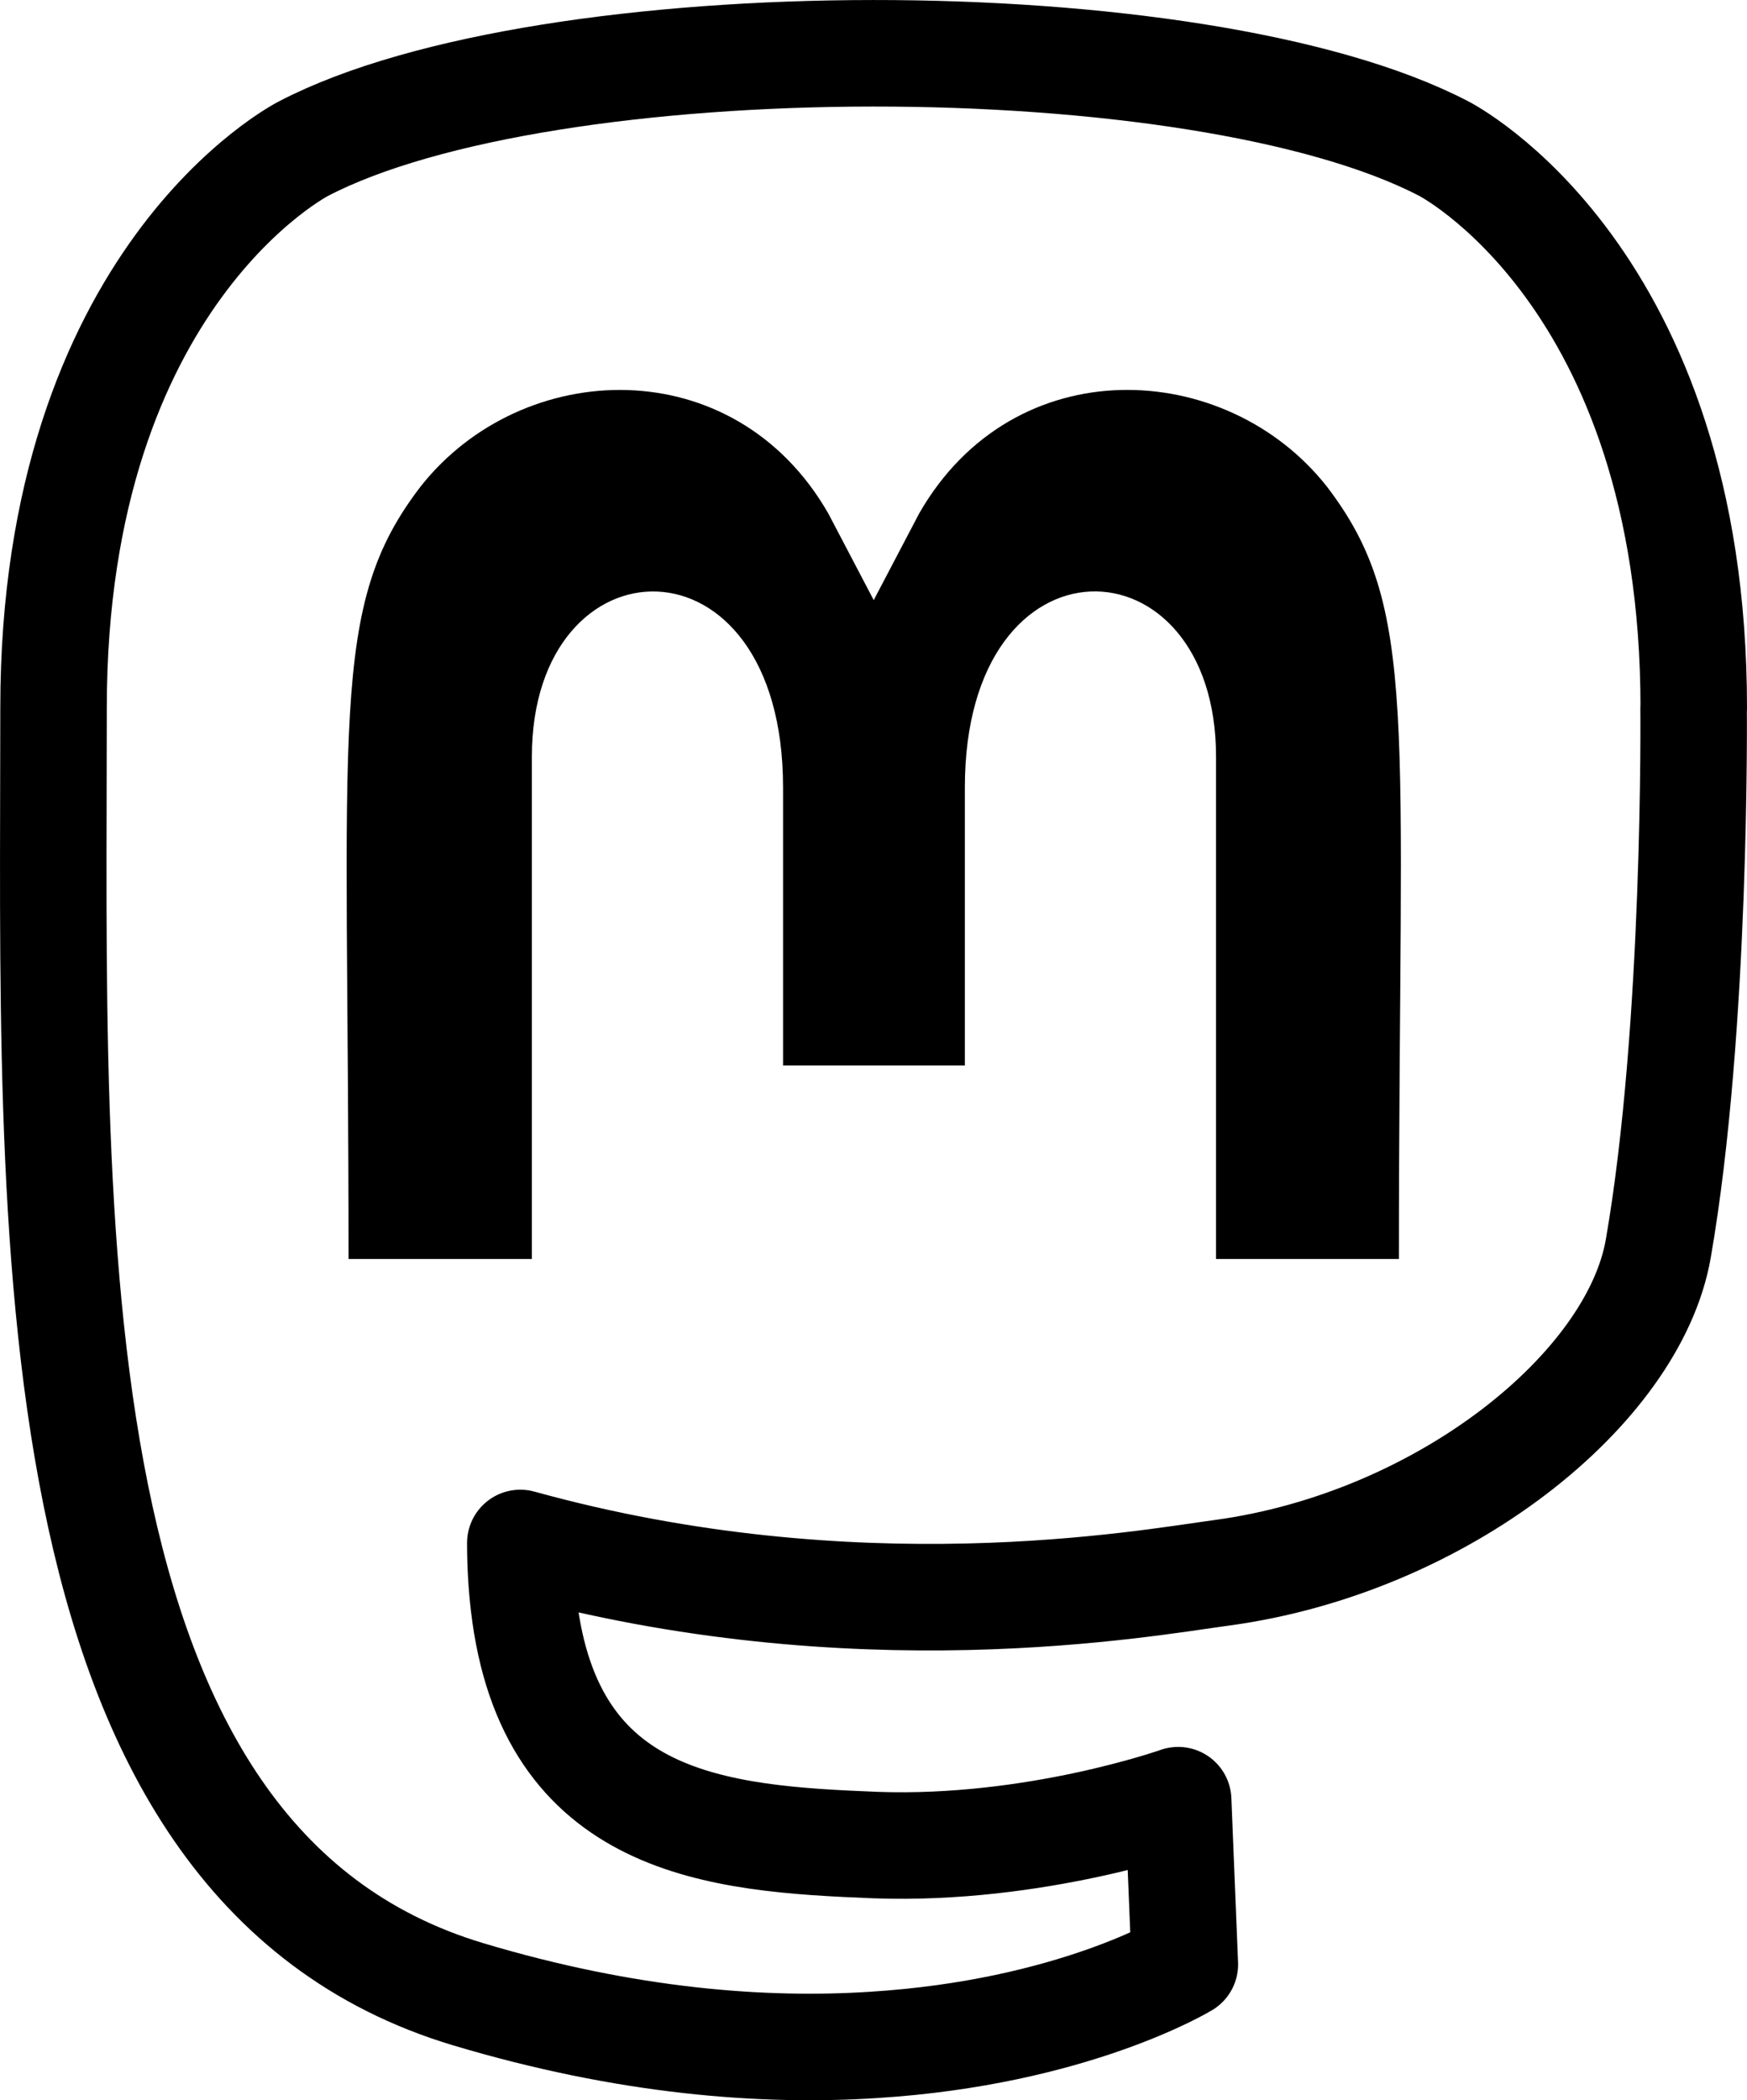 <?xml version="1.0" encoding="UTF-8"?>
<svg id="Layer_2" xmlns="http://www.w3.org/2000/svg" viewBox="0 0 114.83 138">
  <defs>
    <style>
      .cls-1 {
        fill: none;
        stroke: #000;
        stroke-linecap: round;
        stroke-linejoin: round;
        stroke-width: 7px;
      }
    </style>
  </defs>
  <g id="Layer_1-2" data-name="Layer_1">
    <g id="Mastodon">
      <g>
        <path class="cls-1" d="M111.33,46.51c0-28.42-16.44-36.75-16.44-36.75C78.76,1.37,35.93,1.46,19.96,9.76c0,0-16.44,8.33-16.44,36.75,0,33.83-1.7,75.84,27.25,84.52,10.45,3.13,19.43,3.8,26.65,3.33,13.11-.82,20.46-5.29,20.46-5.29l-.44-10.79s-9.37,3.33-19.89,2.95c-10.43-.41-21.42-1.29-23.12-15.79-.15-1.29-.23-2.63-.23-4.06,22.09,6.11,40.92,2.66,46.11,1.96,14.48-1.96,27.09-12.07,28.69-21.31,2.53-14.56,2.32-35.52,2.32-35.52h0Z"/>
        <path d="M91.95,82.72h-12.02v-33c0-14.53-16.51-15.09-16.51,2.02v18.27h-11.95v-18.27c0-17.1-16.51-16.55-16.51-2.02v33h-12.05c0-35.7-1.34-42.85,4.75-50.77,6.68-8.45,20.59-9,26.78,1.78l2.99,5.7,2.99-5.7c6.22-10.85,20.15-10.17,26.78-1.78,6.12,7.98,4.75,15.1,4.75,50.77h0Z"/>
      </g>
    </g>
  </g>
</svg>